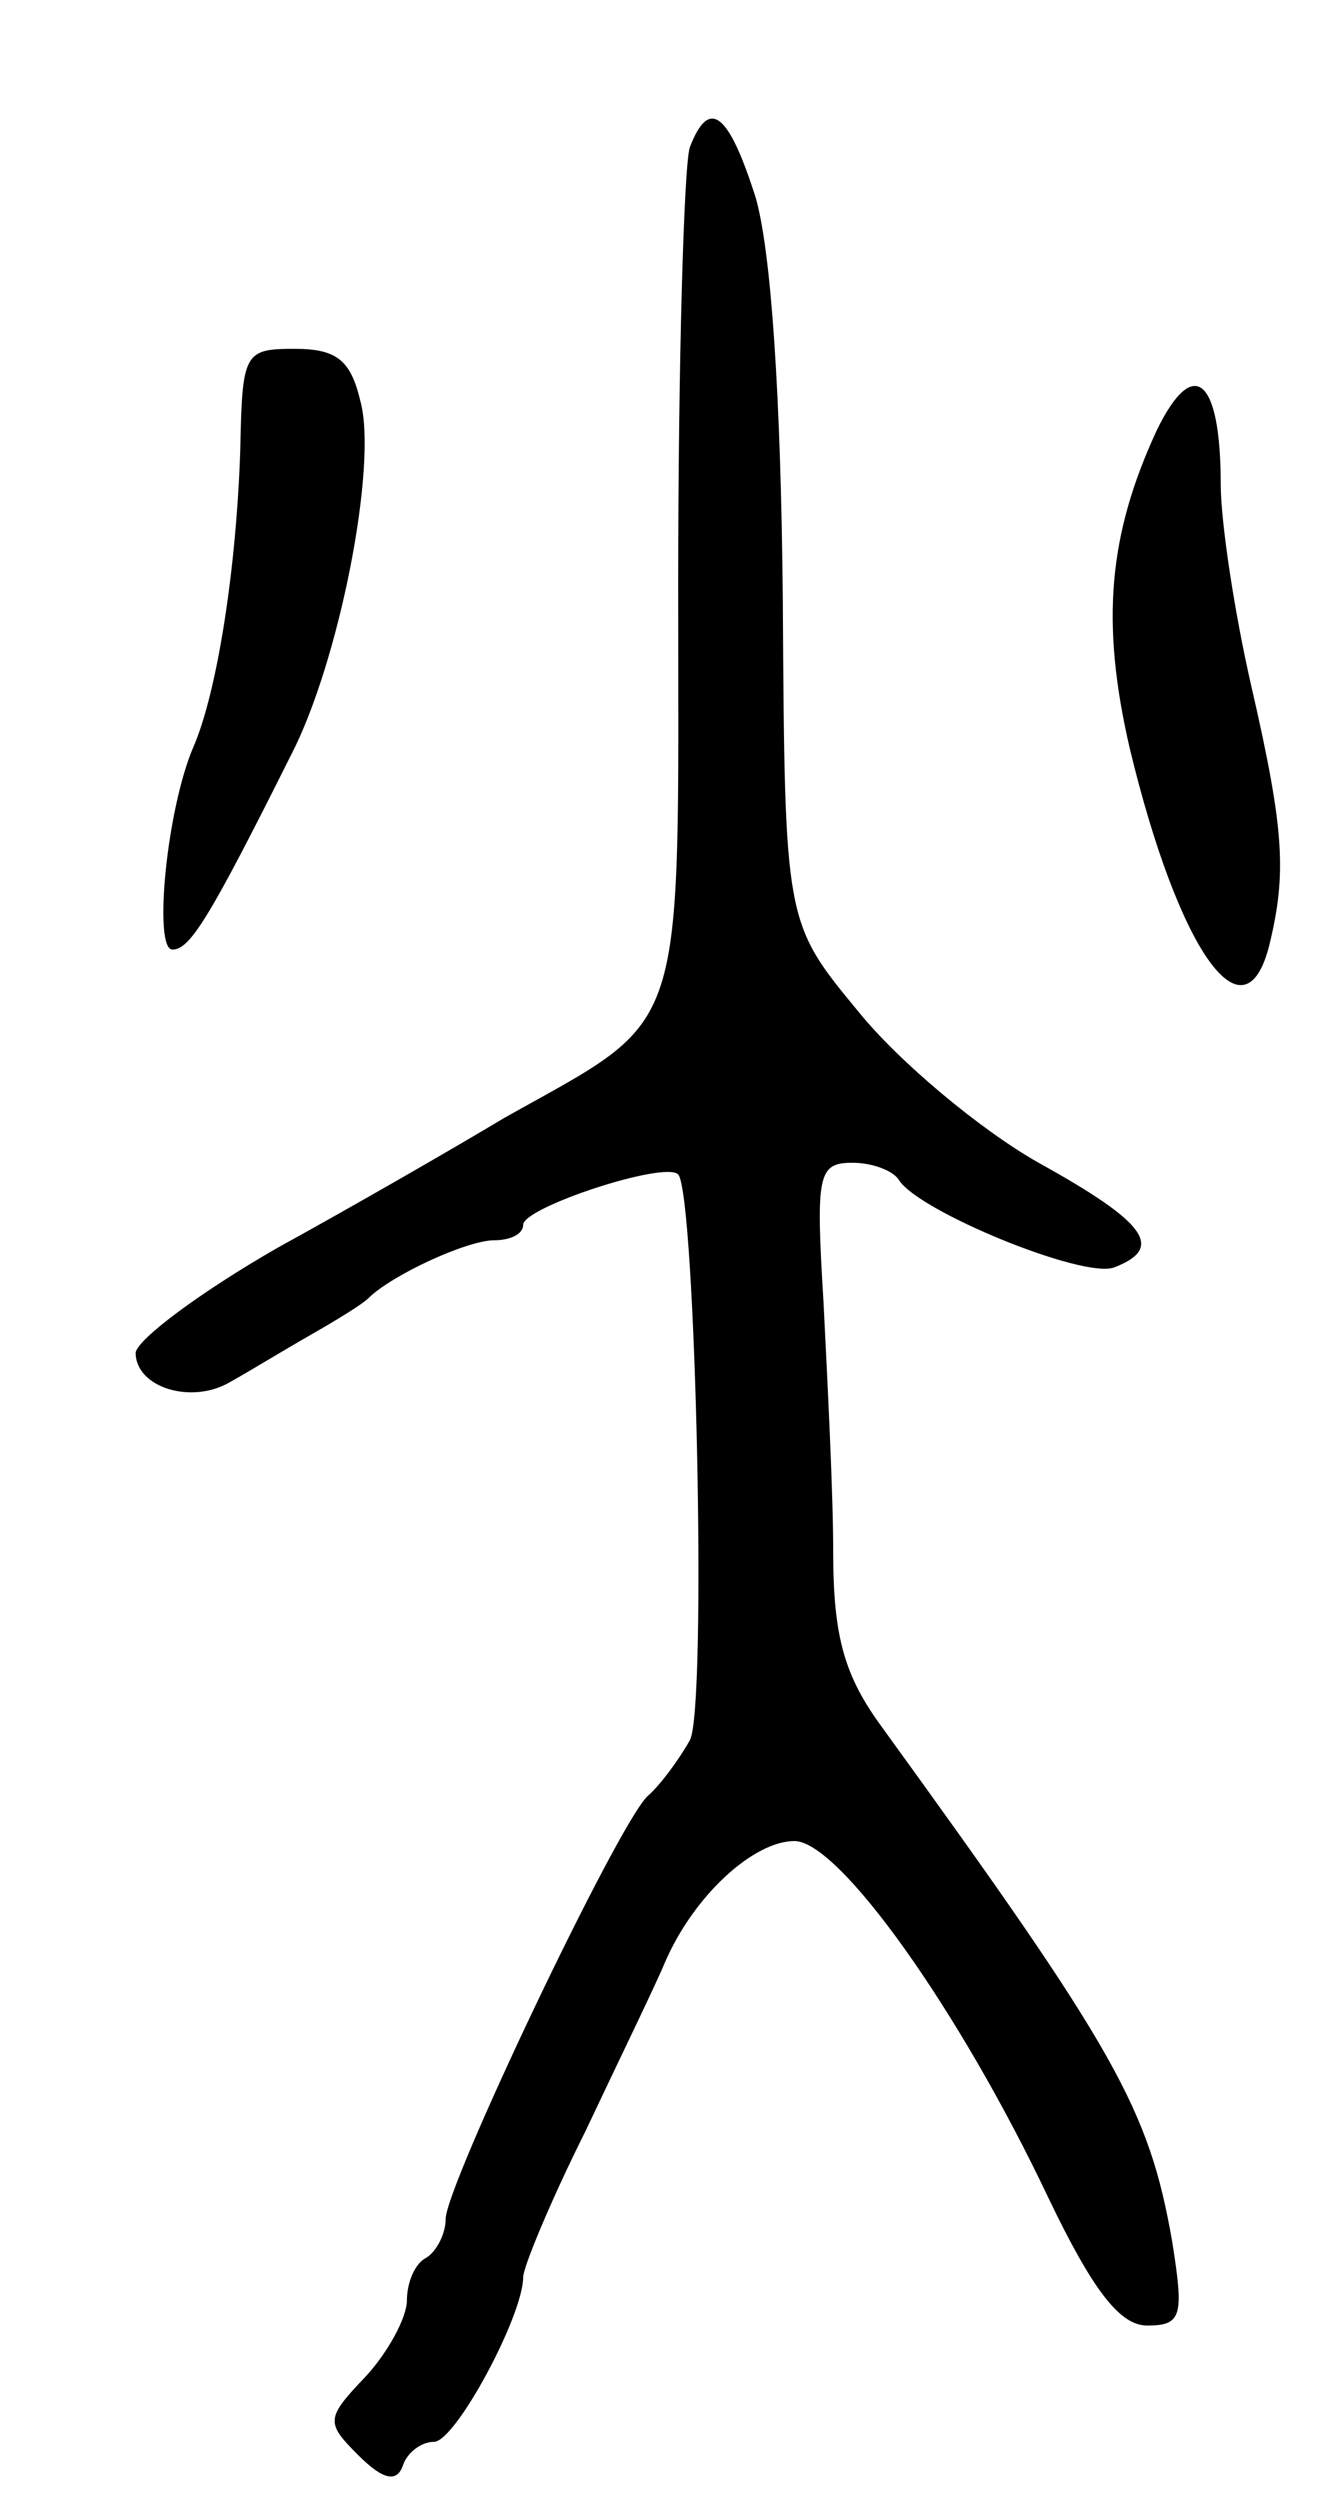 <svg version="1.0" xmlns="http://www.w3.org/2000/svg"
 width="69pt" height="129pt" viewBox="0 0 69 129"
 preserveAspectRatio="xMidYMid meet">
<g transform="translate(0,129) scale(0.1,-0.1)"
fill="#000000" stroke="none">
<path d="M356 1214 c-3 -9 -6 -110 -6 -226 0 -238 6 -221 -90 -275 -25 -15
-77 -45 -117 -67 -40 -23 -72 -47 -73 -54 0 -18 29 -27 49 -15 9 5 27 16 41
24 14 8 27 16 30 19 12 12 51 30 65 30 8 0 15 3 15 8 0 9 73 33 80 26 9 -10
15 -276 6 -292 -5 -9 -15 -23 -22 -29 -16 -16 -104 -201 -104 -218 0 -8 -5
-17 -10 -20 -6 -3 -10 -13 -10 -22 0 -9 -10 -27 -21 -39 -21 -22 -21 -24 -4
-41 13 -13 20 -14 23 -5 2 6 9 12 16 12 11 0 46 65 46 85 0 5 14 39 32 75 17
36 36 75 41 87 15 35 46 63 67 63 23 0 85 -87 131 -184 23 -48 37 -66 51 -66
18 0 19 5 13 43 -12 69 -29 99 -150 266 -19 26 -25 46 -25 90 0 31 -3 89 -5
129 -4 66 -3 72 15 72 10 0 21 -4 24 -9 10 -16 95 -51 111 -45 26 10 17 23
-39 54 -30 17 -72 52 -93 78 -38 46 -38 46 -39 212 -1 106 -6 180 -14 208 -14
44 -24 52 -34 26z"/>
<path d="M124 1058 c-2 -62 -12 -125 -24 -153 -14 -32 -21 -105 -11 -105 9 0
19 16 61 100 25 48 45 150 36 183 -5 21 -12 27 -34 27 -26 0 -27 -2 -28 -52z"/>
<path d="M597 1068 c-25 -54 -29 -99 -14 -164 25 -104 59 -153 72 -102 9 37 8
59 -9 133 -9 39 -16 86 -16 105 0 55 -14 67 -33 28z"/>
</g>
</svg>

